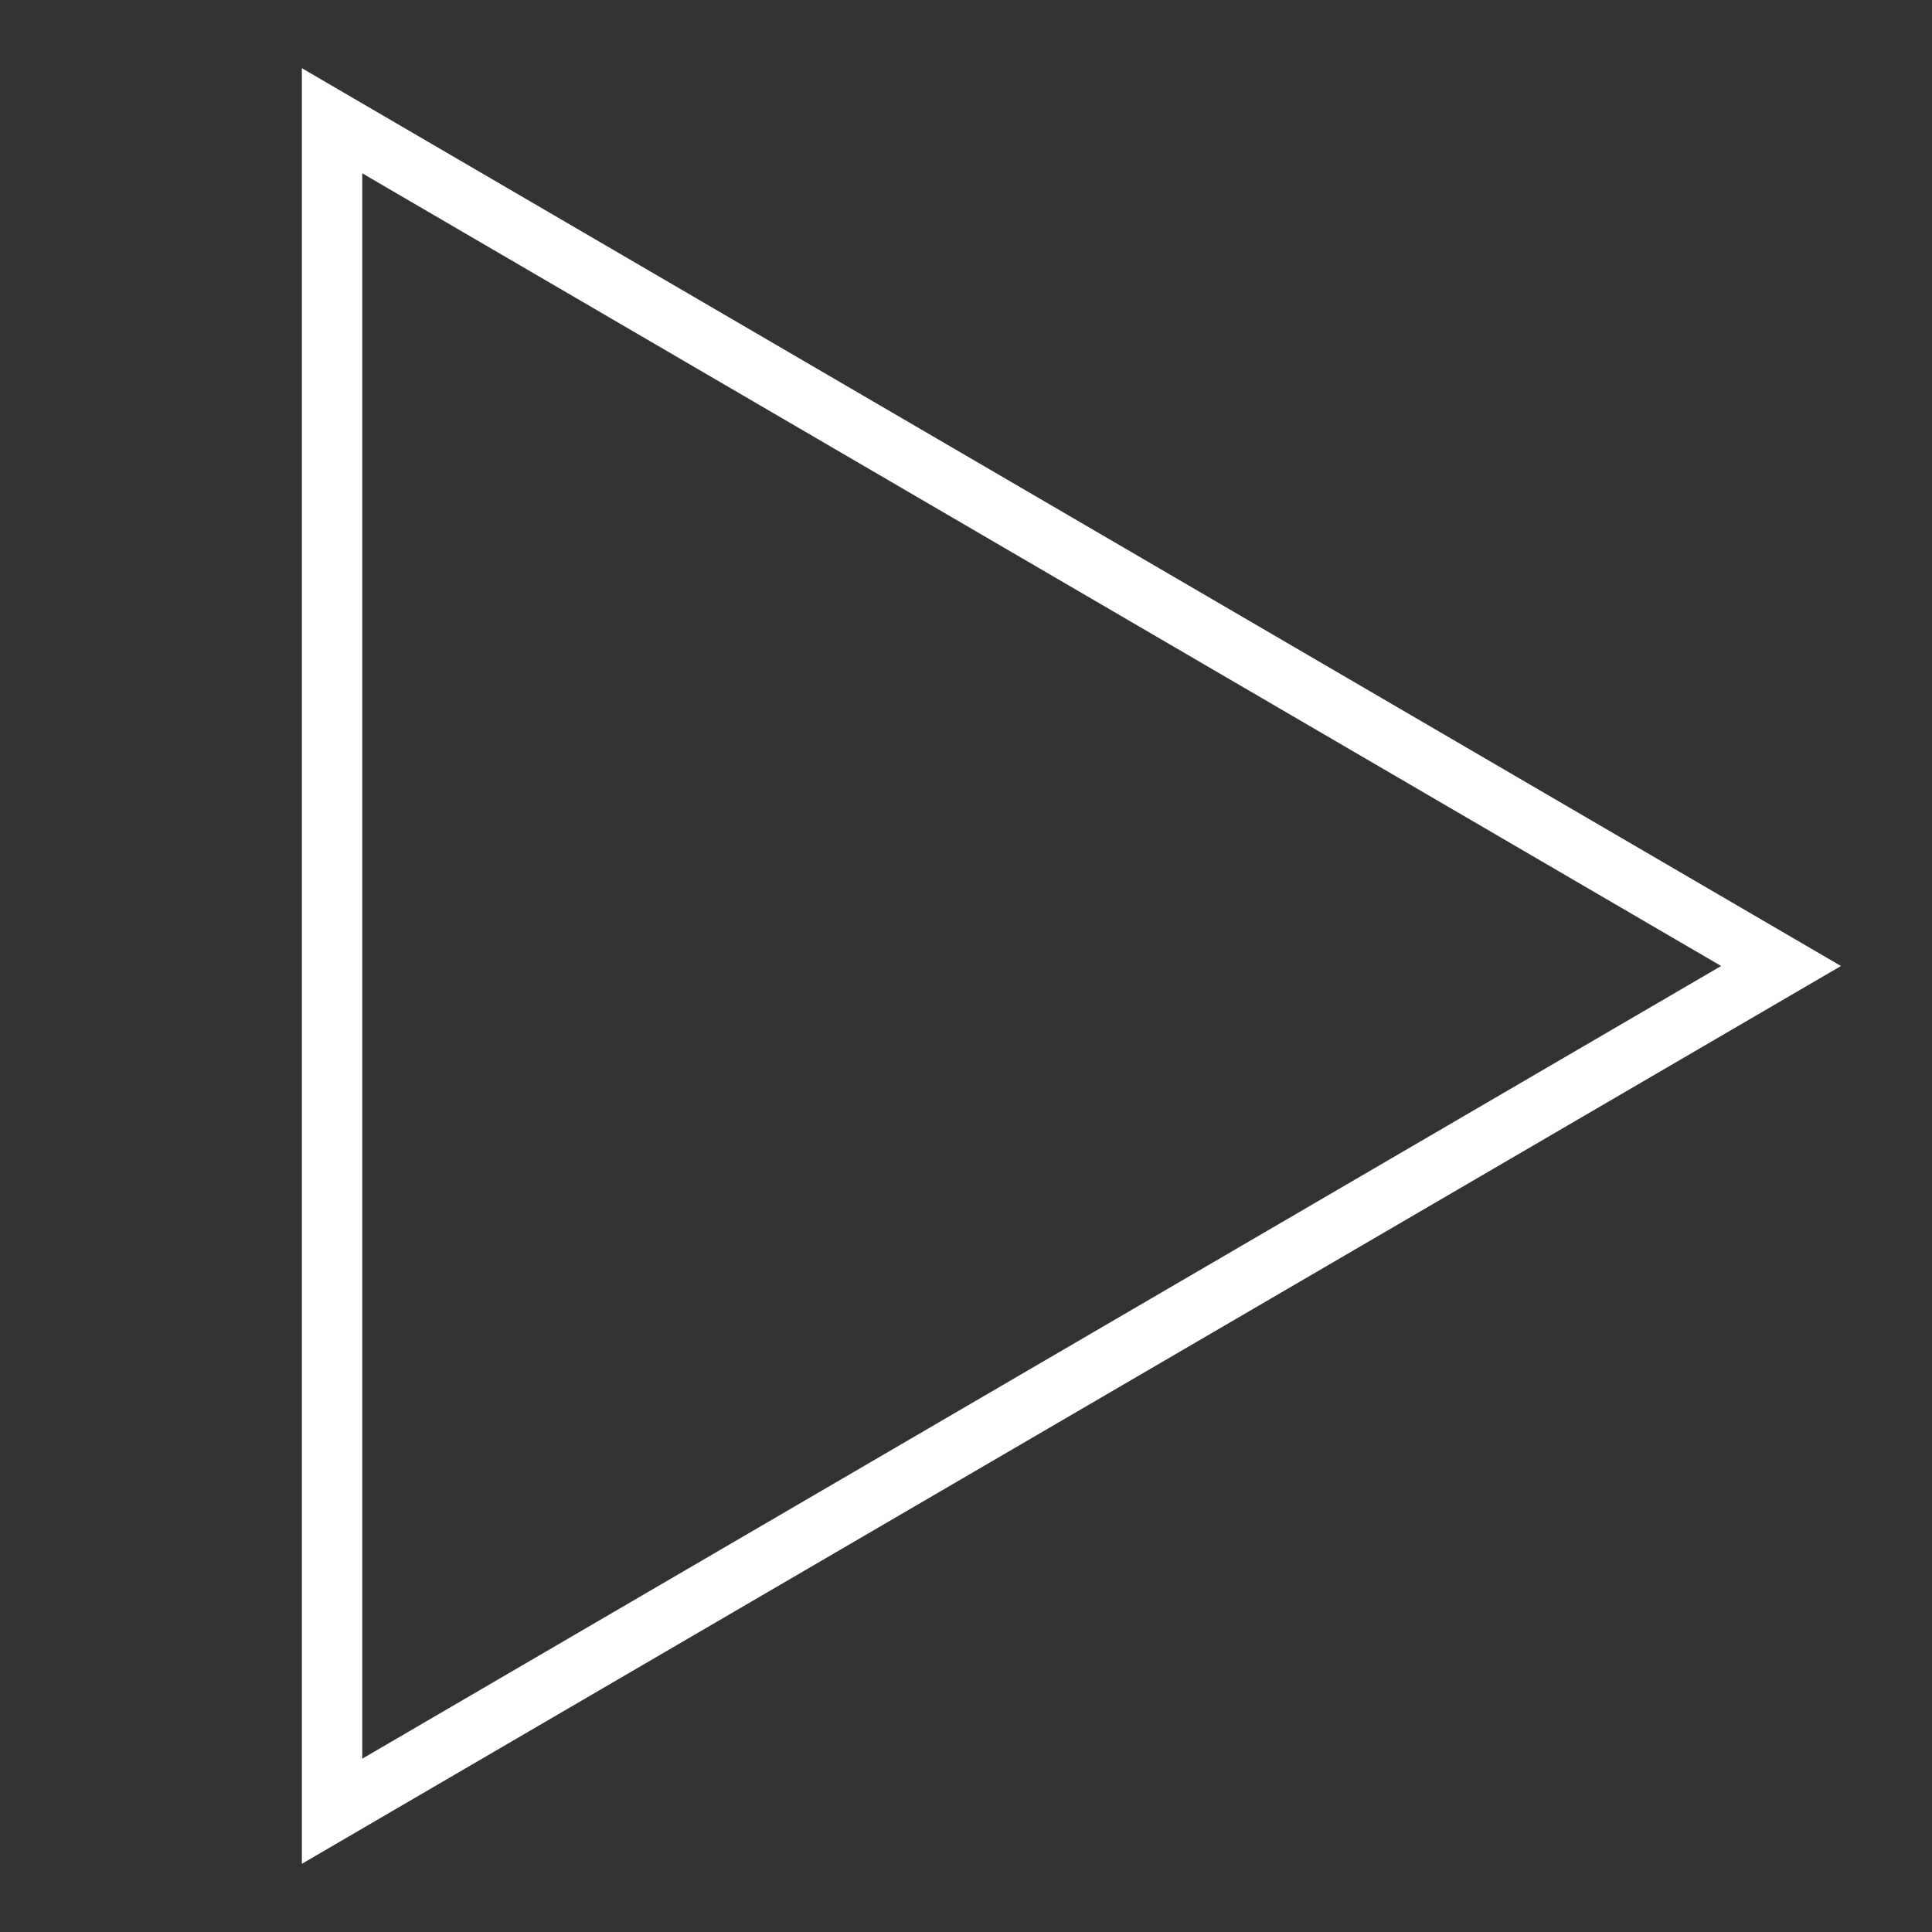 <svg xmlns="http://www.w3.org/2000/svg" viewBox="0 0 64 64"><rect x="0" y="0" width="64" height="64" fill="#333333" stroke="none"/><title>button play</title><g class="nc-icon-wrapper" stroke-linecap="square" stroke-linejoin="miter" stroke-width="2" fill="#ffffff" stroke="#ffffff"><polygon points="11 60 11 4 59 32 11 60" fill="none" stroke="#ffffff" stroke-miterlimit="10"/></g></svg>